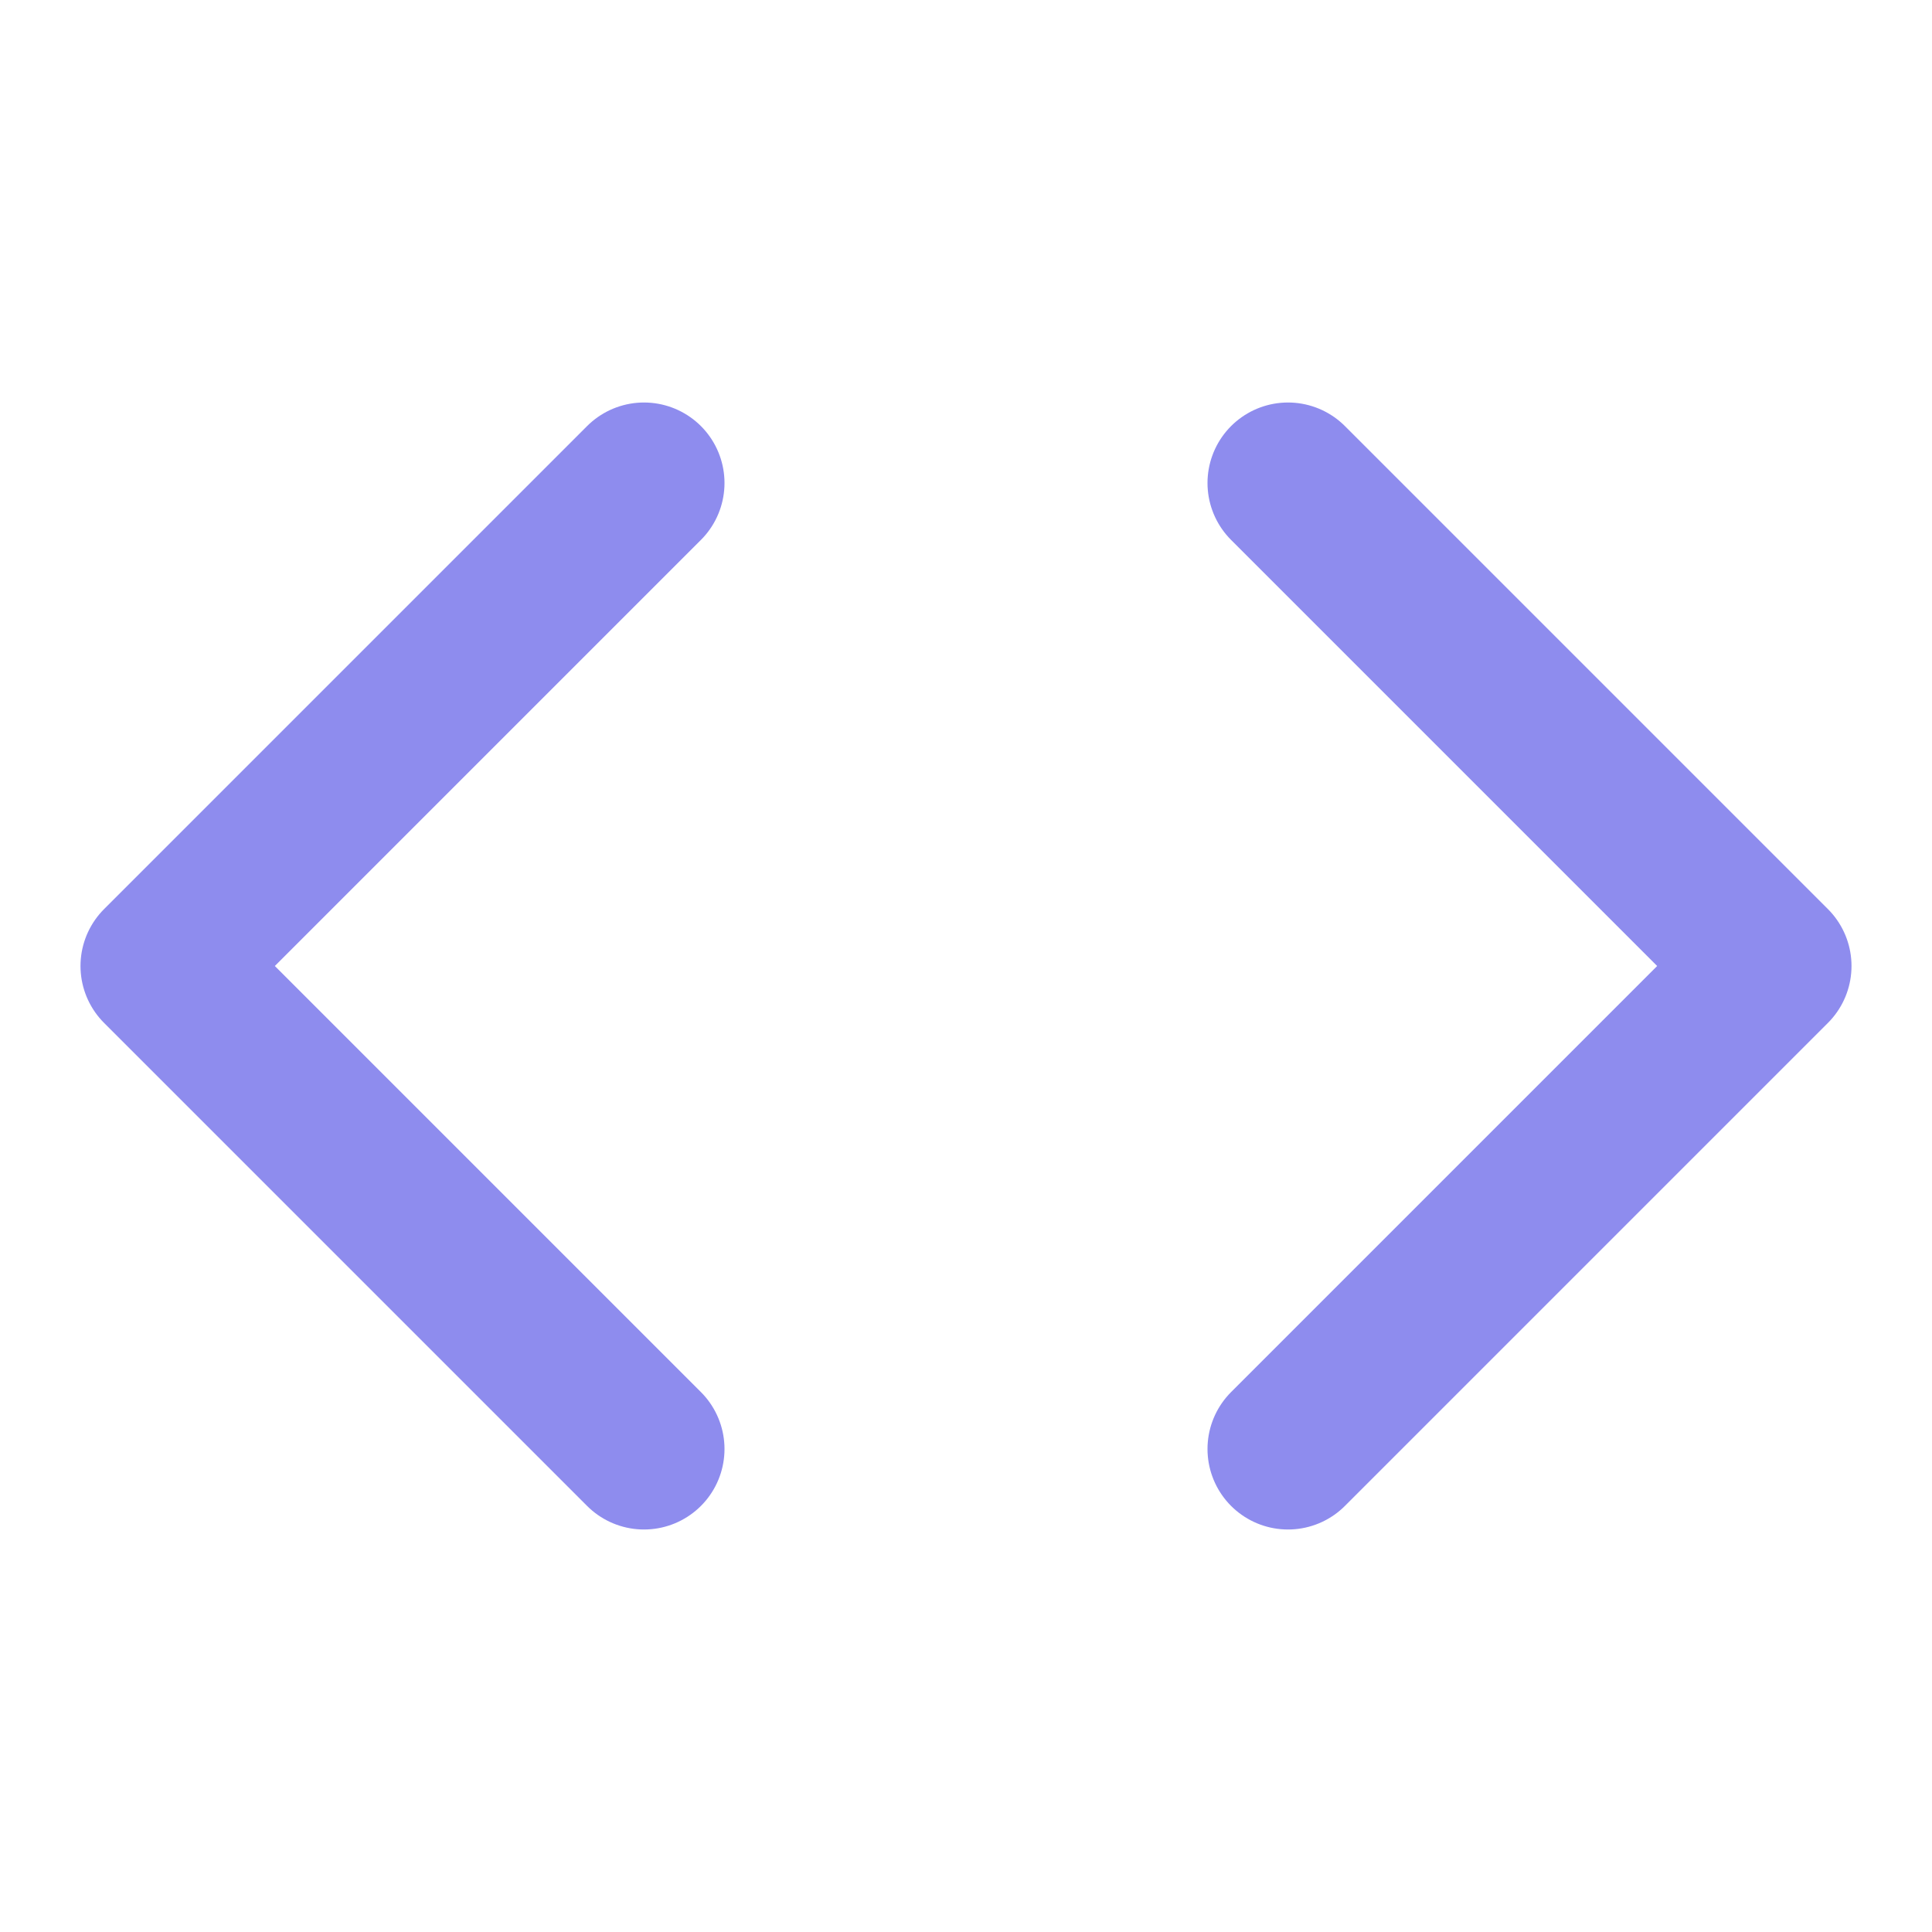 <svg width="24" height="24" viewBox="0 0 24 24" fill="none" xmlns="http://www.w3.org/2000/svg">
<path d="M16 18L22 12L16 6M8 6L2 12L8 18" stroke="#8E8CEE" stroke-width="2" stroke-linecap="round" stroke-linejoin="round"/>
</svg>
